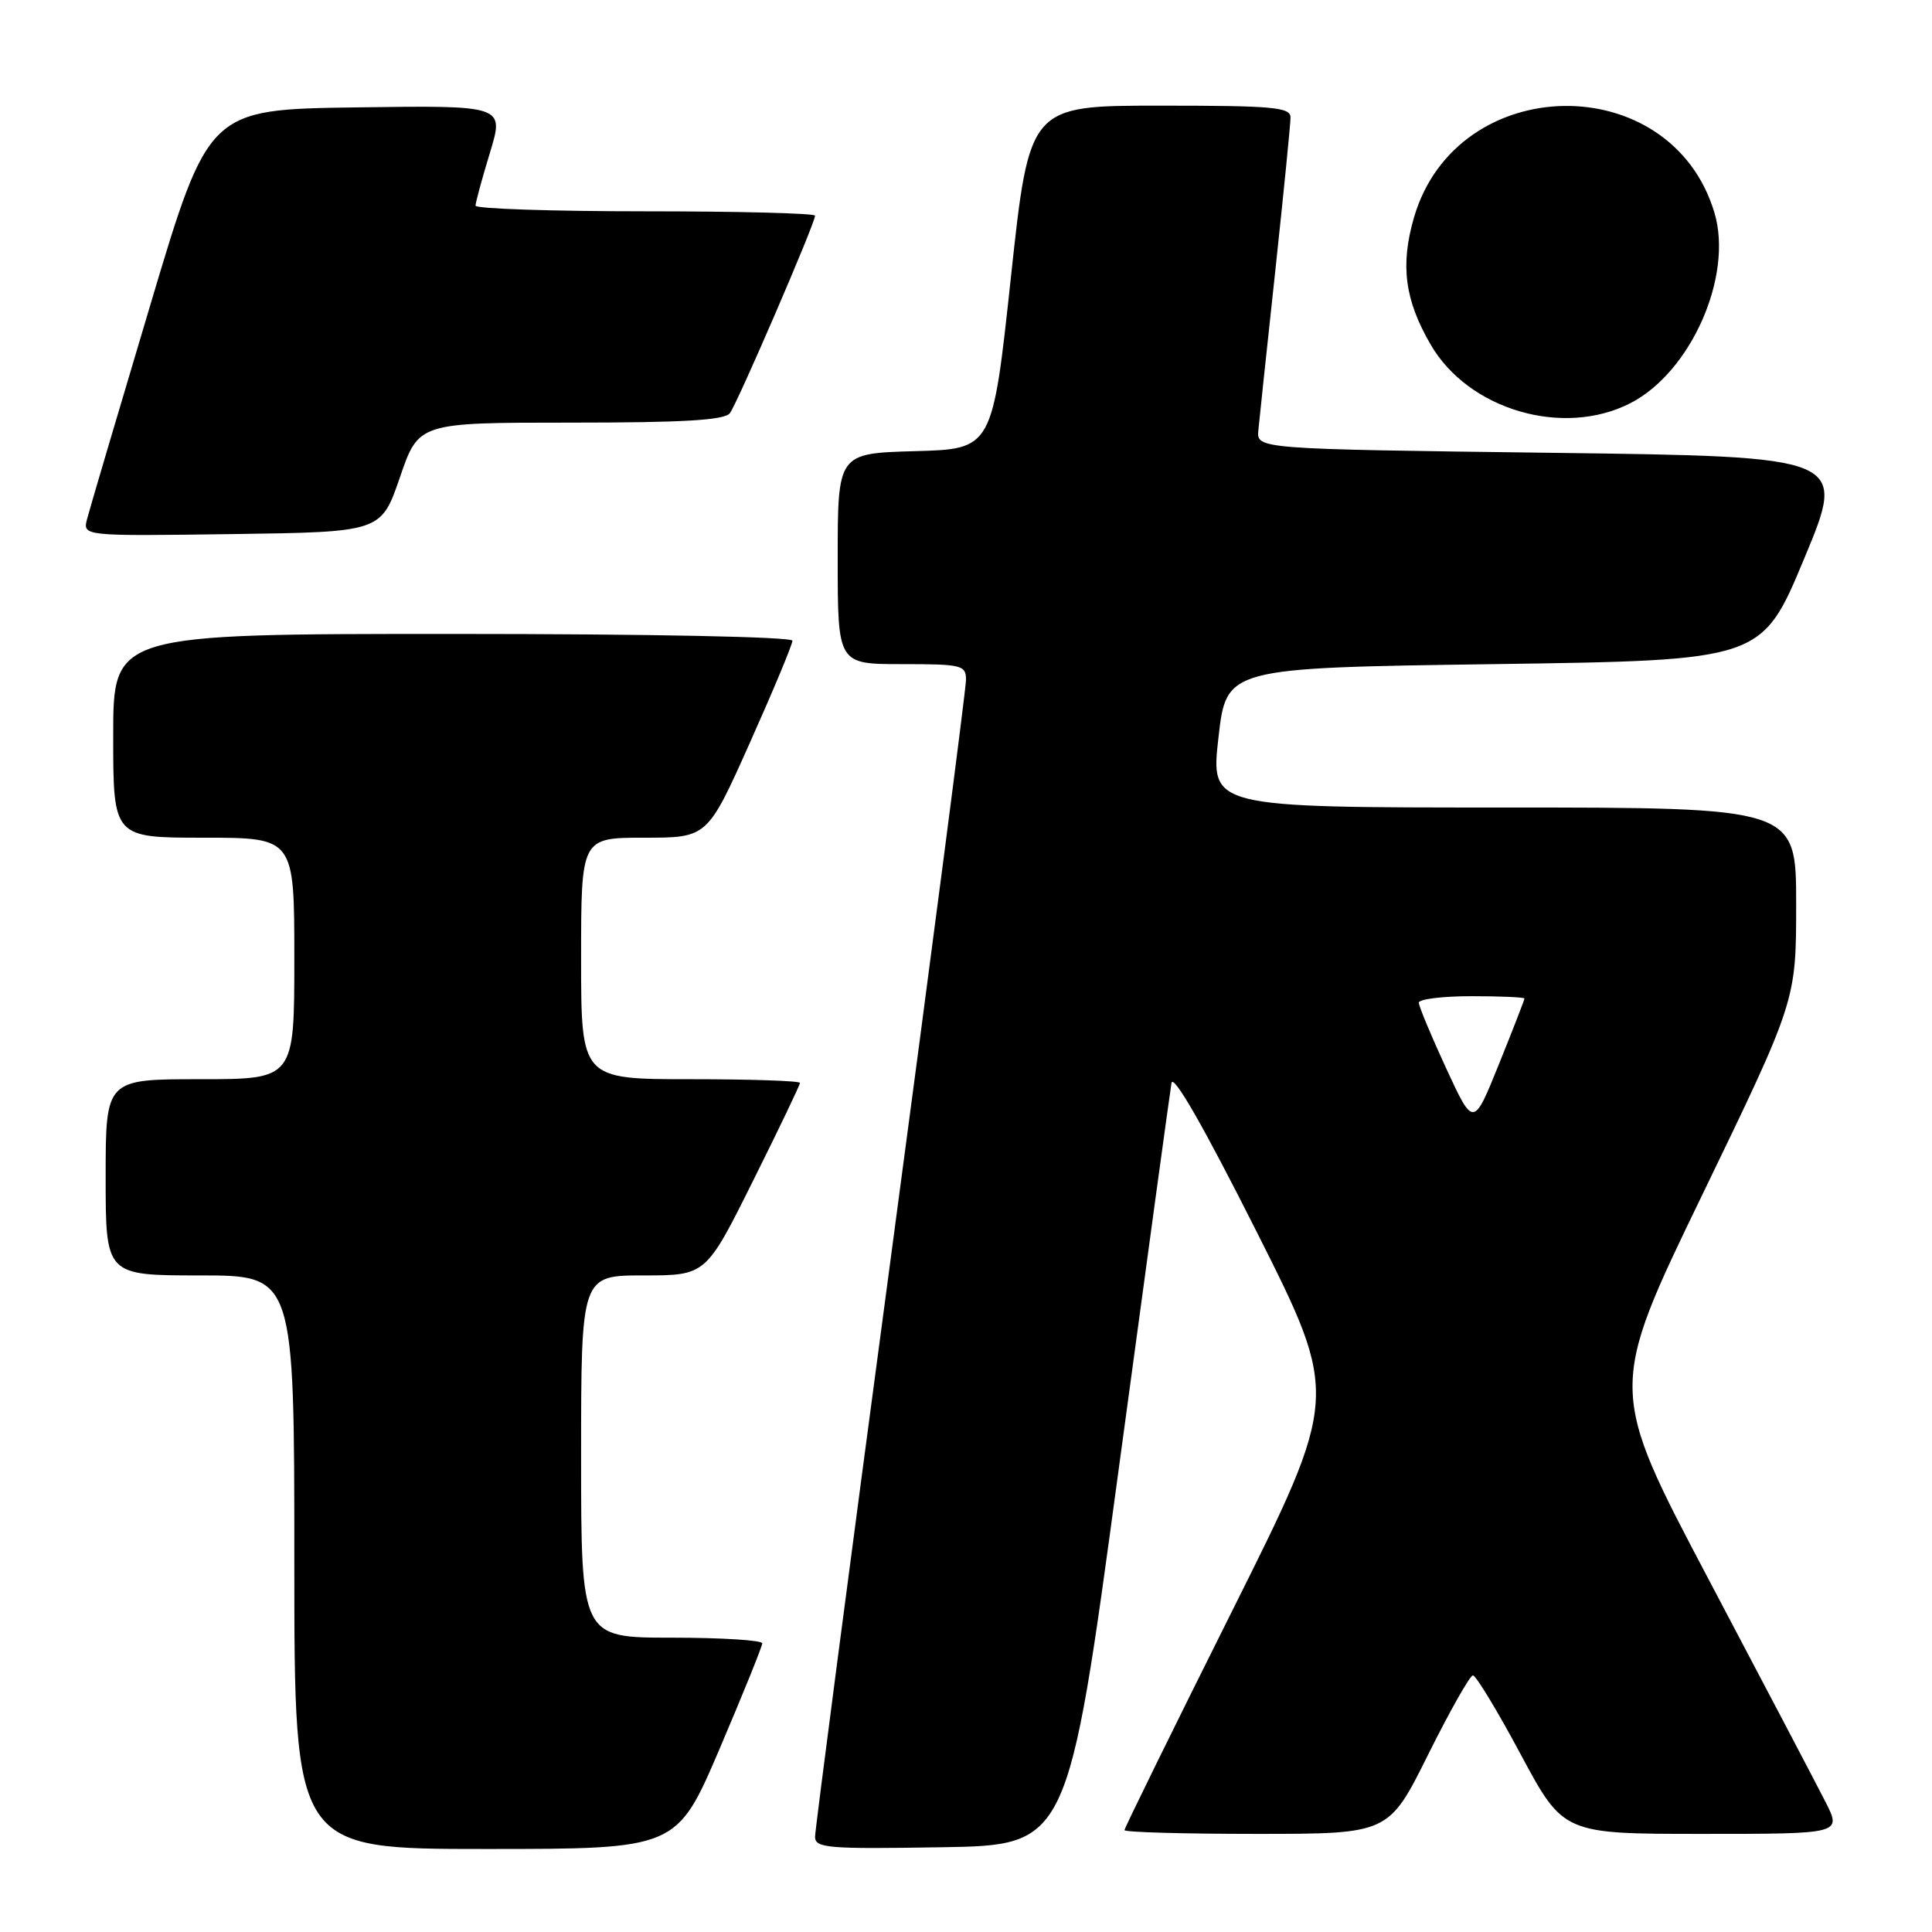 <?xml version="1.0" encoding="UTF-8" standalone="no"?>
<!DOCTYPE svg PUBLIC "-//W3C//DTD SVG 1.1//EN" "http://www.w3.org/Graphics/SVG/1.1/DTD/svg11.dtd" >
<svg xmlns="http://www.w3.org/2000/svg" xmlns:xlink="http://www.w3.org/1999/xlink" version="1.1" viewBox="0 0 256 256">
 <g >
 <path fill="currentColor"
d=" M 95.34 231.75 C 98.45 224.46 101.00 218.16 101.00 217.75 C 101.00 217.34 95.60 217.00 89.00 217.00 C 77.00 217.00 77.00 217.00 77.00 193.00 C 77.00 169.00 77.00 169.00 85.27 169.00 C 93.54 169.00 93.54 169.00 99.77 156.49 C 103.20 149.61 106.00 143.76 106.00 143.49 C 106.00 143.22 99.47 143.00 91.50 143.00 C 77.00 143.00 77.00 143.00 77.00 127.00 C 77.00 111.00 77.00 111.00 85.37 111.00 C 93.74 111.00 93.74 111.00 99.37 98.40 C 102.47 91.47 105.00 85.40 105.00 84.90 C 105.00 84.38 86.05 84.00 60.00 84.00 C 15.00 84.00 15.00 84.00 15.00 97.50 C 15.00 111.00 15.00 111.00 27.00 111.00 C 39.00 111.00 39.00 111.00 39.00 127.00 C 39.00 143.00 39.00 143.00 26.50 143.00 C 14.00 143.00 14.00 143.00 14.00 156.00 C 14.00 169.00 14.00 169.00 26.50 169.00 C 39.00 169.00 39.00 169.00 39.00 207.00 C 39.00 245.00 39.00 245.00 64.34 245.00 C 89.67 245.00 89.67 245.00 95.34 231.75 Z  M 148.19 195.00 C 151.87 167.77 155.04 144.60 155.23 143.50 C 155.46 142.23 159.58 149.44 166.53 163.25 C 177.48 185.01 177.48 185.01 163.24 213.51 C 155.41 229.18 149.00 242.23 149.00 242.50 C 149.00 242.78 156.88 243.00 166.51 243.00 C 184.01 243.00 184.01 243.00 189.23 232.50 C 192.11 226.72 194.78 222.00 195.17 222.00 C 195.57 222.00 198.43 226.72 201.52 232.50 C 207.16 243.00 207.16 243.00 225.60 243.00 C 244.04 243.00 244.04 243.00 241.88 238.75 C 240.69 236.41 233.73 223.15 226.41 209.29 C 213.10 184.07 213.10 184.07 225.55 158.34 C 238.00 132.60 238.00 132.60 238.00 119.80 C 238.00 107.00 238.00 107.00 199.20 107.00 C 160.40 107.00 160.40 107.00 161.45 97.75 C 162.50 88.50 162.50 88.50 197.98 88.00 C 233.45 87.50 233.45 87.50 239.07 74.00 C 244.70 60.50 244.70 60.50 205.60 60.00 C 166.50 59.50 166.50 59.50 166.74 57.00 C 166.87 55.62 167.88 46.09 168.99 35.82 C 170.09 25.54 171.00 16.43 171.00 15.57 C 171.00 14.20 168.74 14.00 153.70 14.00 C 136.40 14.00 136.40 14.00 133.95 36.75 C 131.50 59.50 131.50 59.50 121.25 59.78 C 111.00 60.07 111.00 60.07 111.00 74.03 C 111.00 88.00 111.00 88.00 119.50 88.00 C 127.46 88.00 128.00 88.13 128.00 90.09 C 128.00 91.25 123.50 125.83 118.00 166.95 C 112.50 208.07 108.00 242.46 108.00 243.38 C 108.00 244.88 109.67 245.02 124.75 244.77 C 141.50 244.50 141.50 244.50 148.19 195.00 Z  M 52.99 63.25 C 55.47 56.00 55.47 56.00 75.61 56.00 C 90.55 56.00 96.00 55.68 96.71 54.75 C 97.71 53.44 108.00 29.59 108.00 28.58 C 108.00 28.26 97.88 28.00 85.50 28.00 C 73.12 28.00 63.00 27.66 63.01 27.25 C 63.01 26.84 63.87 23.68 64.92 20.23 C 66.83 13.96 66.83 13.96 47.24 14.23 C 27.64 14.50 27.64 14.50 19.89 40.50 C 15.62 54.80 11.86 67.52 11.54 68.77 C 10.95 71.04 10.95 71.04 30.73 70.77 C 50.50 70.50 50.50 70.50 52.99 63.25 Z  M 216.00 53.44 C 224.05 49.34 229.69 36.59 227.17 28.18 C 221.42 8.99 193.00 9.45 187.36 28.82 C 185.53 35.14 186.13 39.74 189.57 45.66 C 194.58 54.30 207.09 57.98 216.00 53.44 Z  M 191.62 141.55 C 189.63 137.24 188.00 133.33 188.00 132.86 C 188.00 132.39 191.15 132.00 195.00 132.00 C 198.85 132.00 202.00 132.14 202.00 132.31 C 202.00 132.48 200.48 136.39 198.62 141.00 C 195.24 149.38 195.24 149.38 191.62 141.55 Z "/>
</g>
</svg>